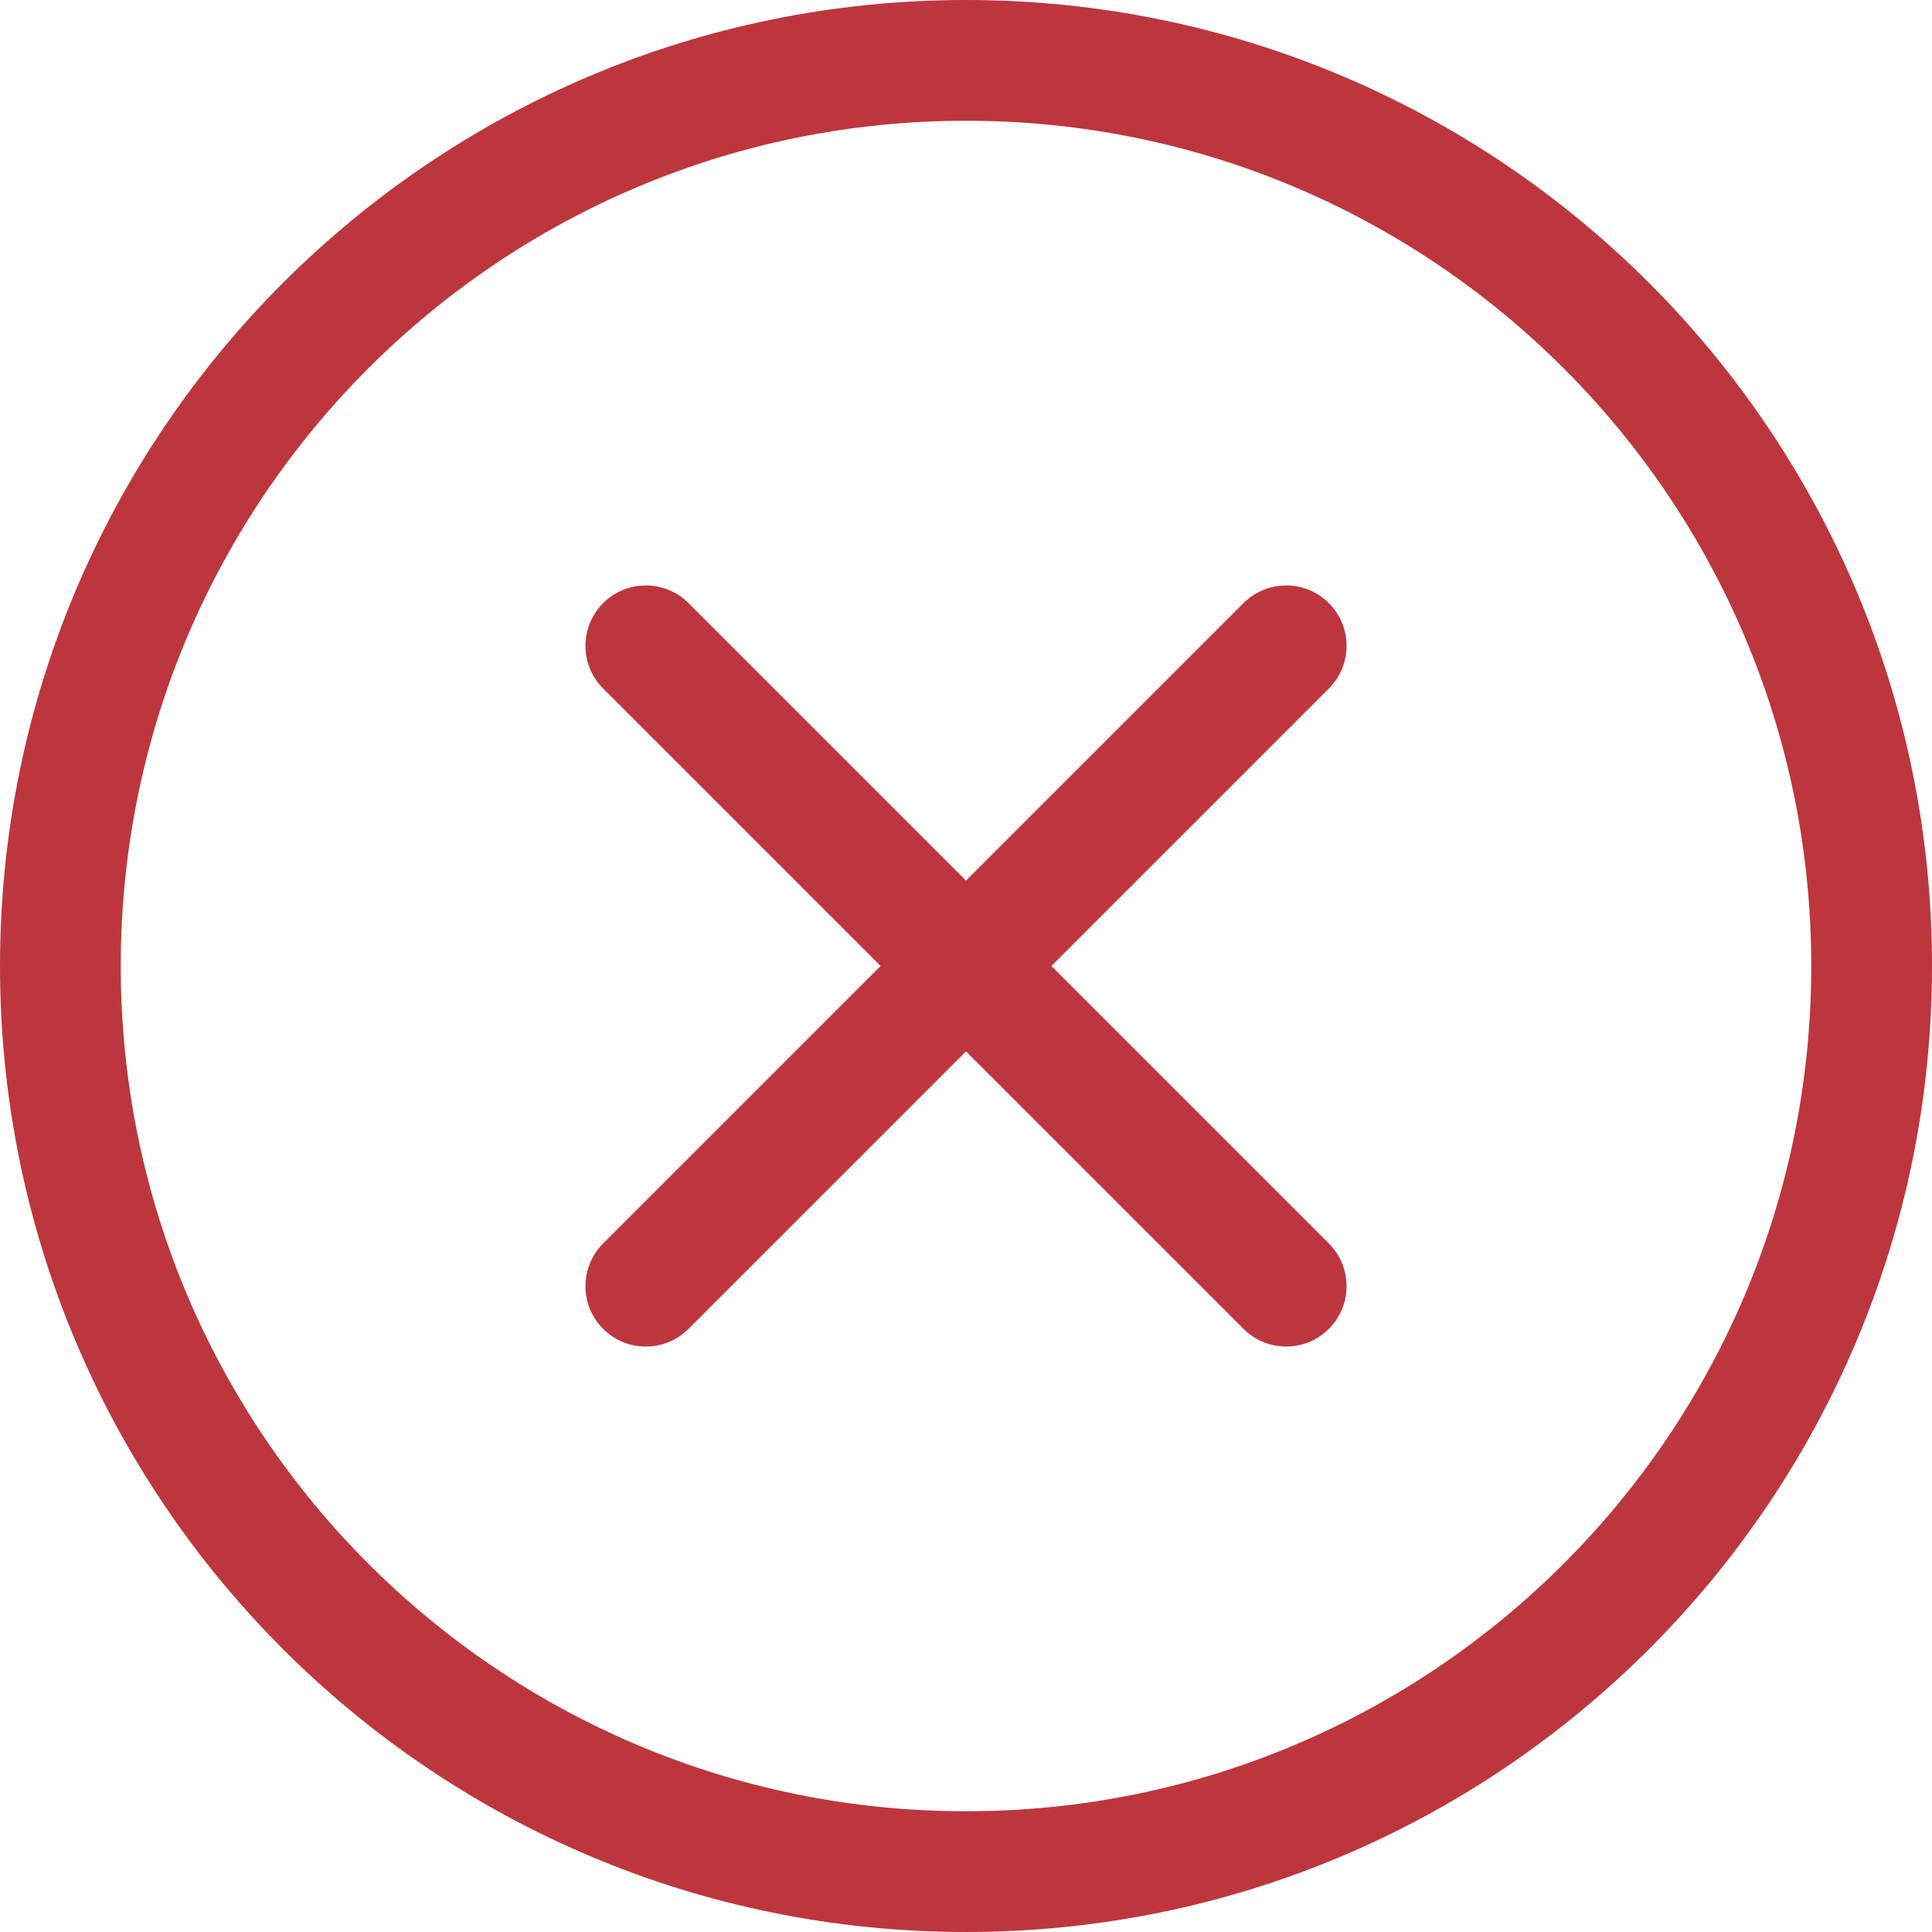 <svg width="32" height="32" viewBox="0 0 32 32" fill="none" xmlns="http://www.w3.org/2000/svg">
<path d="M22.01 11.404C22.401 11.013 22.401 10.38 22.01 9.99C21.62 9.599 20.987 9.599 20.596 9.99L22.01 11.404ZM9.99 20.596C9.599 20.987 9.599 21.62 9.99 22.01C10.38 22.401 11.013 22.401 11.404 22.01L9.99 20.596ZM20.596 22.01C20.987 22.401 21.62 22.401 22.01 22.01C22.401 21.62 22.401 20.987 22.01 20.596L20.596 22.01ZM11.404 9.99C11.013 9.599 10.38 9.599 9.99 9.99C9.599 10.38 9.599 11.013 9.99 11.404L11.404 9.99ZM30 16C30 23.732 23.732 30 16 30V32C24.837 32 32 24.837 32 16H30ZM16 30C8.268 30 2 23.732 2 16H0C0 24.837 7.163 32 16 32V30ZM2 16C2 8.268 8.268 2 16 2V0C7.163 0 0 7.163 0 16H2ZM16 2C23.732 2 30 8.268 30 16H32C32 7.163 24.837 0 16 0V2ZM20.596 9.99L15.293 15.293L16.707 16.707L22.01 11.404L20.596 9.99ZM15.293 15.293L9.99 20.596L11.404 22.01L16.707 16.707L15.293 15.293ZM22.01 20.596L16.707 15.293L15.293 16.707L20.596 22.01L22.01 20.596ZM16.707 15.293L11.404 9.99L9.99 11.404L15.293 16.707L16.707 15.293Z" fill="#BD363E"/>
</svg>
